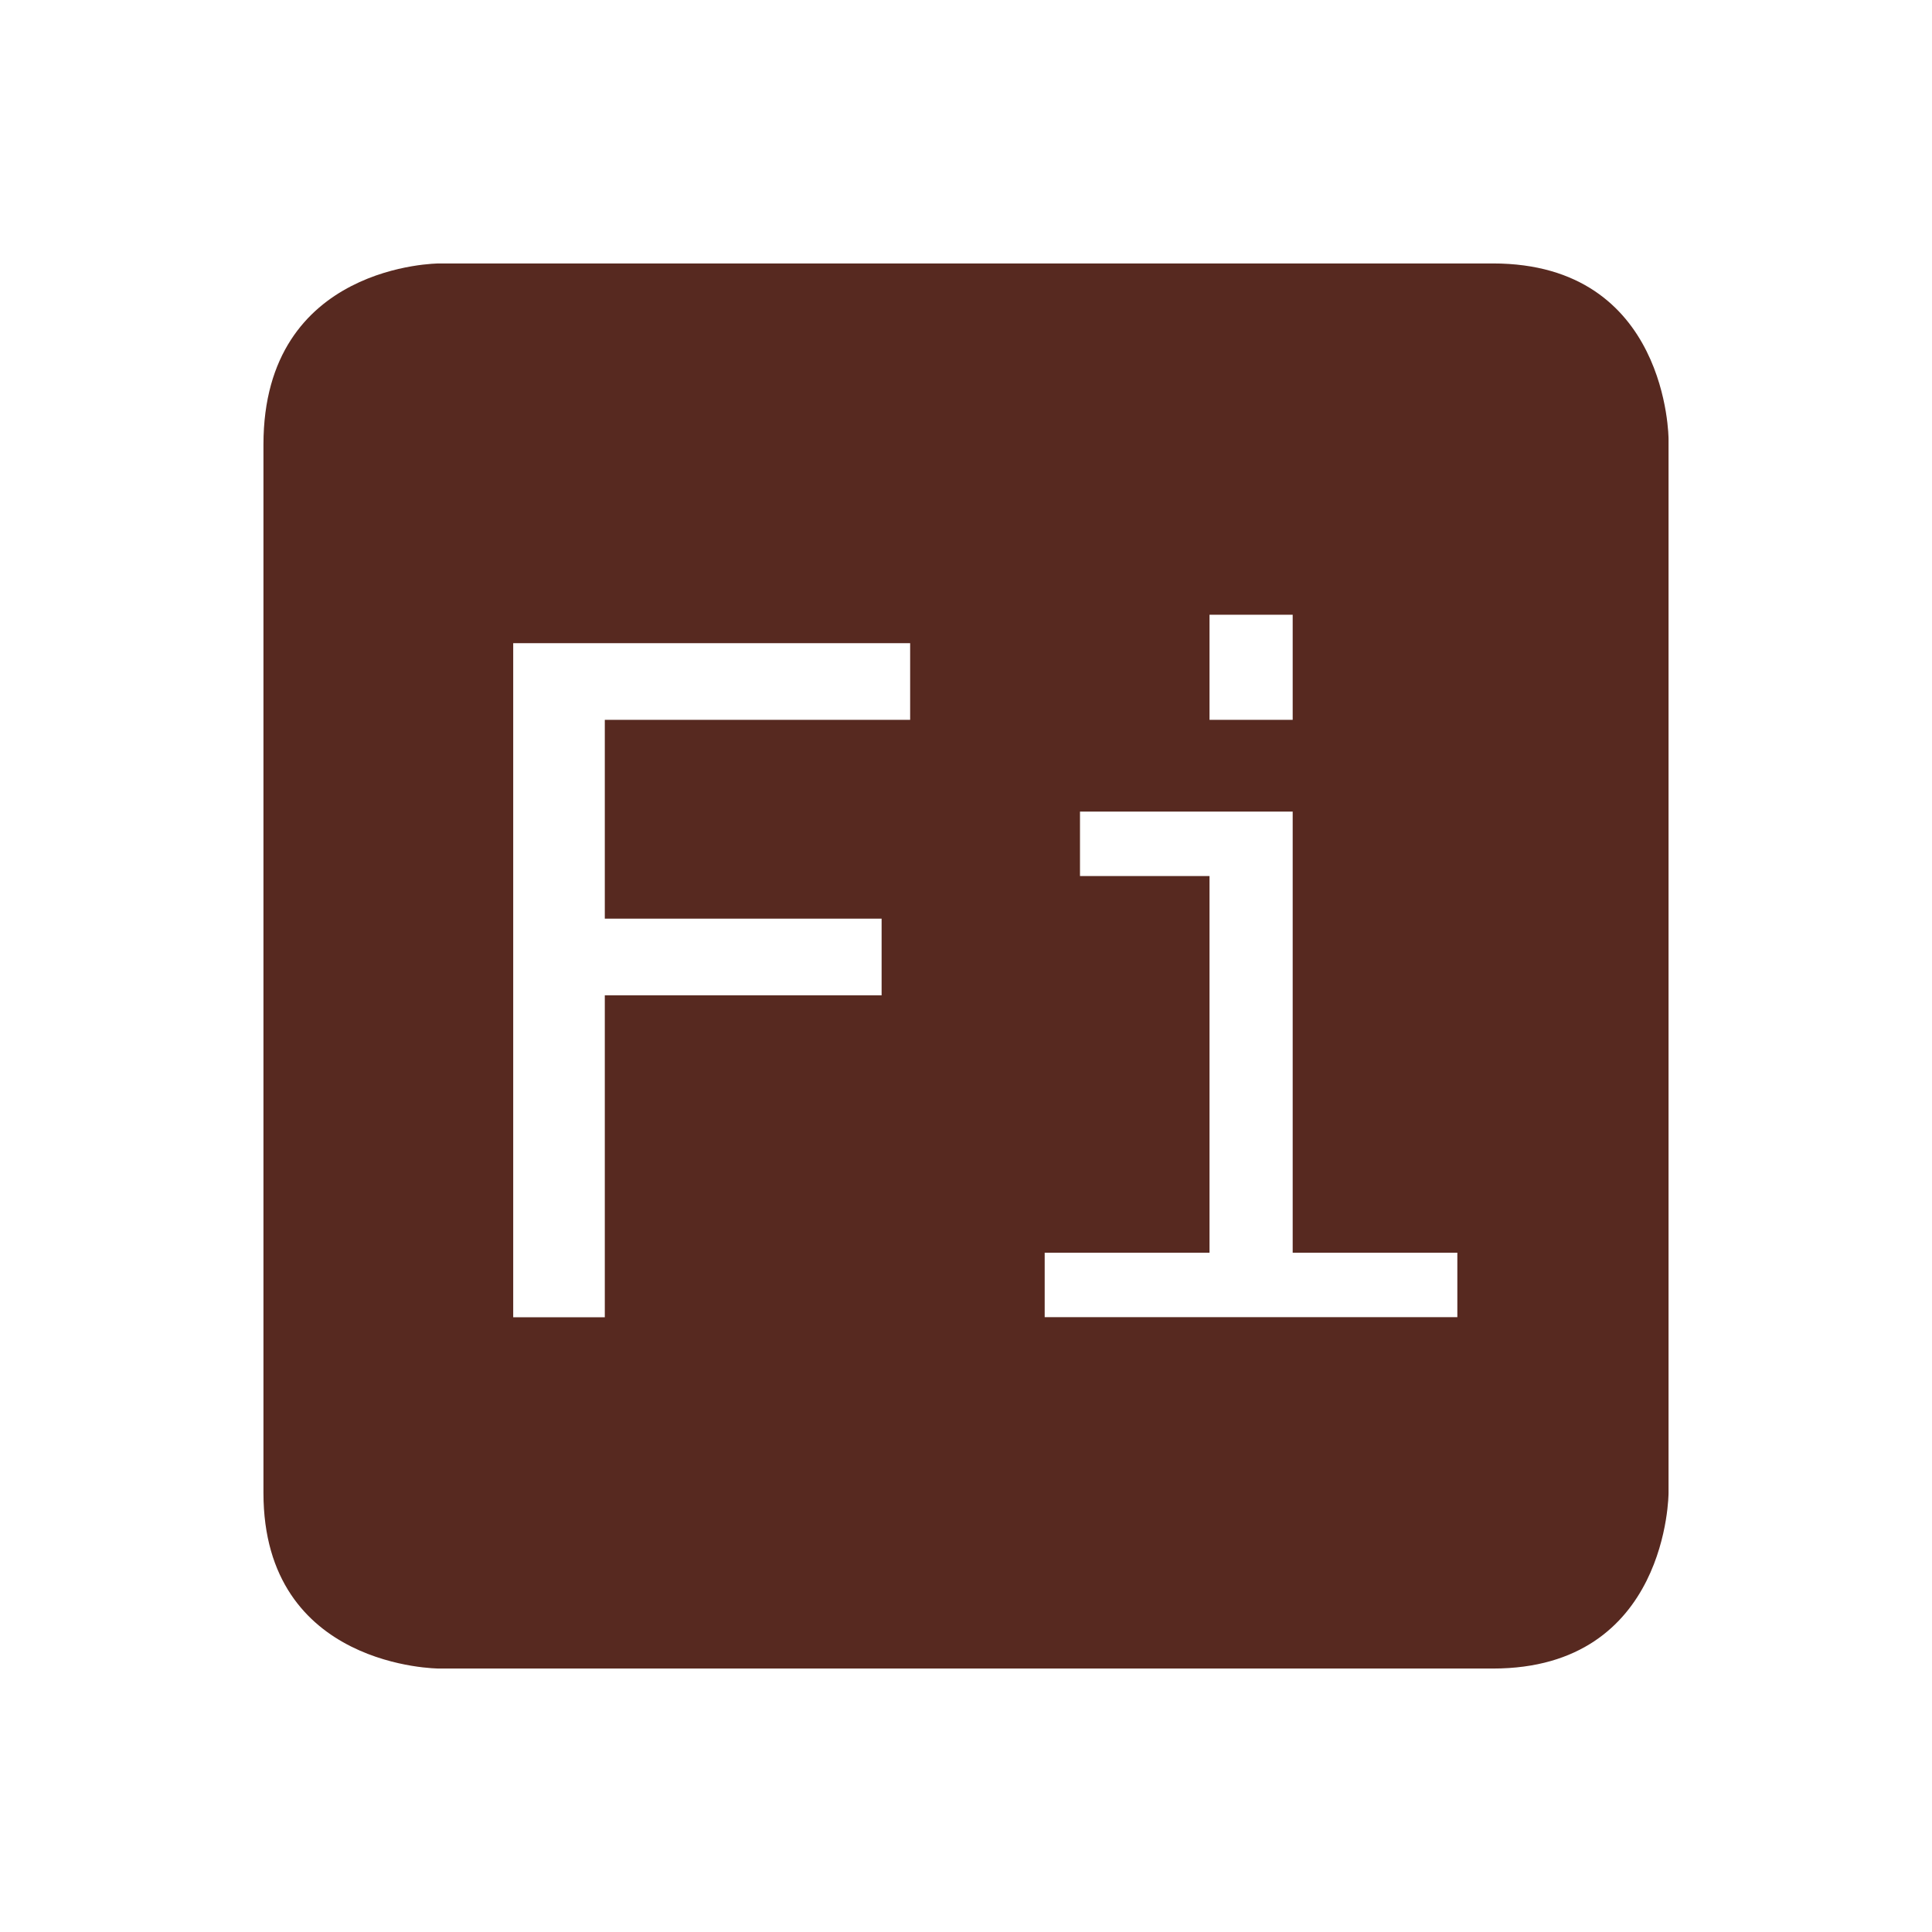 <?xml version="1.0" encoding="UTF-8" standalone="no"?>
<!-- Created with Inkscape (http://www.inkscape.org/) -->
<svg id="svg6530" xmlns:rdf="http://www.w3.org/1999/02/22-rdf-syntax-ns#" xmlns="http://www.w3.org/2000/svg" xmlns:osb="http://www.openswatchbook.org/uri/2009/osb" height="22" viewBox="0 0 22 22" width="22" version="1.1" xmlns:cc="http://creativecommons.org/ns#" xmlns:dc="http://purl.org/dc/elements/1.1/">
 <g id="layer1" transform="translate(-617 -253.36)">
  <path id="path12063" style="color:#bebebe;fill:#572920" d="m622 256.36s-2 0-2 2.062v11.938c0 2 2 2 2 2h12c2 0 2-2 2-2v-12s0-2-2-2h-12zm8.773 4h0.947v1.197h-0.947v-1.197zm-7.928 0.324h4.519v0.873h-3.477v2.264h3.152v0.873h-3.152v3.666h-1.043v-7.676zm6.453 1.918h2.422v5.023h1.875v0.734h-4.699v-0.734h1.877v-4.289h-1.475v-0.734z"/>
  <rect id="rect12069" style="color:#bebebe;fill:none" height="22" width="22" y="253.36" x="617"/>
 </g>
</svg>
